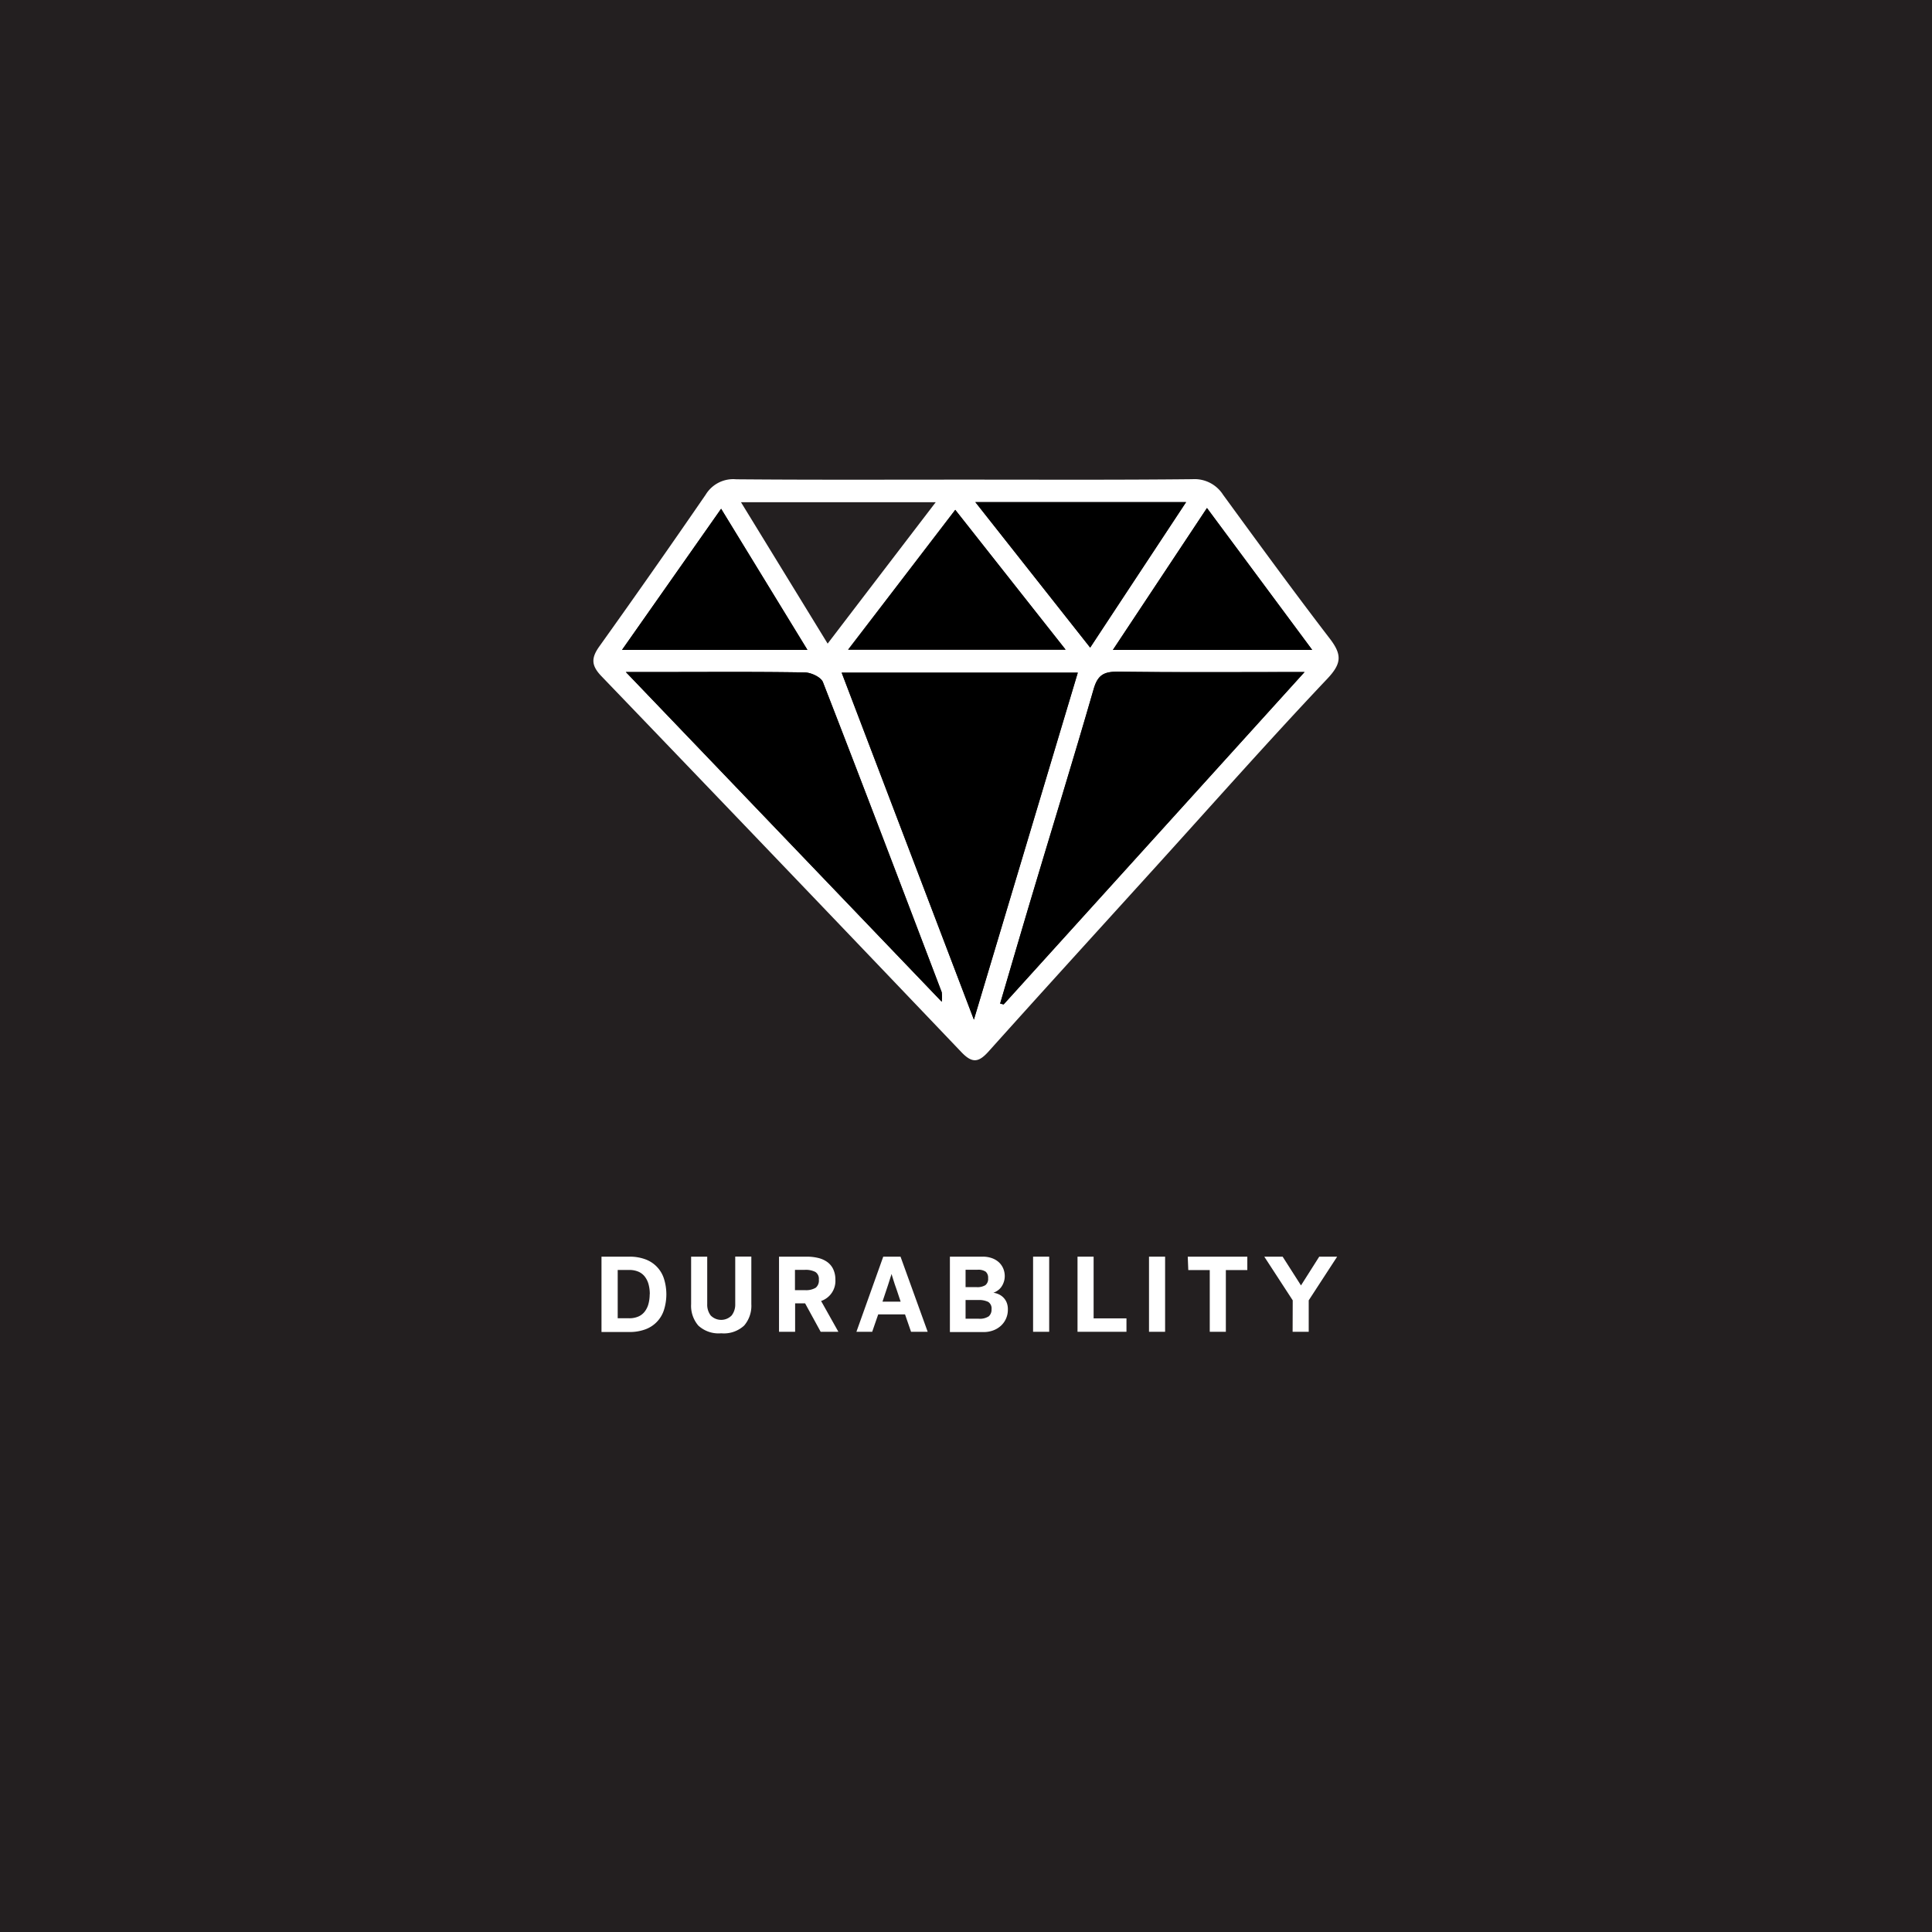 <svg xmlns="http://www.w3.org/2000/svg" viewBox="0 0 360 360"><defs><style>.cls-1{fill:#231f20;}.cls-2{fill:#fff;}</style></defs><title>CARD</title><g id="BACKGROUND"><rect class="cls-1" width="360" height="360"/></g><g id="LINE_ONE" data-name="LINE ONE"><path class="cls-2" d="M112.08,234.16h5.22a8.36,8.36,0,0,1,2.88.47,5.66,5.66,0,0,1,3.51,3.55,9.68,9.68,0,0,1,0,6,5.66,5.66,0,0,1-3.51,3.55,8.36,8.36,0,0,1-2.88.47h-5.22Zm9,7a7,7,0,0,0-.23-1.85,4.07,4.07,0,0,0-.7-1.43,3,3,0,0,0-1.19-.92,4.26,4.26,0,0,0-1.72-.32H115.1v9h2.12a4.26,4.26,0,0,0,1.72-.32,3,3,0,0,0,1.19-.92,4.07,4.07,0,0,0,.7-1.43A7,7,0,0,0,121.06,241.16Z"/><path class="cls-2" d="M134.38,248.44a5.56,5.56,0,0,1-4.26-1.44,5.65,5.65,0,0,1-1.34-4v-8.84h3V243a3.33,3.33,0,0,0,.64,2.11,2.73,2.73,0,0,0,3.92,0A3.33,3.33,0,0,0,137,243v-8.86h3V243a5.65,5.65,0,0,1-1.34,4A5.56,5.56,0,0,1,134.38,248.44Z"/><path class="cls-2" d="M155.66,238.42a3.94,3.94,0,0,1-2.66,4l3.22,5.74h-3.3l-2.9-5.3h-1.86v5.3h-3v-14h5.12a8.89,8.89,0,0,1,2.21.25,4.78,4.78,0,0,1,1.69.77,3.46,3.46,0,0,1,1.08,1.32A4.47,4.47,0,0,1,155.66,238.42Zm-3.08,0a1.51,1.51,0,0,0-.65-1.41,3.91,3.91,0,0,0-2-.39h-1.8v3.78H150a3.48,3.48,0,0,0,2-.45A1.74,1.74,0,0,0,152.58,238.44Z"/><path class="cls-2" d="M172.86,248.16h-3.1l-1.12-3.24h-5l-1.12,3.24h-2.94l5-14h3.22Zm-6.76-10.72c0,.11-.07.26-.14.47s-.14.44-.22.7-.17.54-.27.84l-.29.87c-.23.69-.47,1.43-.74,2.22h3.38c-.27-.79-.51-1.53-.74-2.22-.15-.4-.26-.73-.35-1s-.17-.51-.24-.75-.14-.46-.21-.67-.11-.36-.14-.47Z"/><path class="cls-2" d="M177,234.16h6.08a5,5,0,0,1,1.75.28,3.8,3.8,0,0,1,1.3.77,3.38,3.38,0,0,1,.81,1.16,3.67,3.67,0,0,1,.28,1.45A3.33,3.33,0,0,1,187,239a3.29,3.29,0,0,1-.47.87,2.77,2.77,0,0,1-.66.62,3.1,3.1,0,0,1-.77.39,3.6,3.6,0,0,1,.93.26,3,3,0,0,1,.87.57,2.87,2.87,0,0,1,.65.93,3.31,3.31,0,0,1,.25,1.38,4,4,0,0,1-1.28,3,4.34,4.34,0,0,1-1.42.87,5,5,0,0,1-1.8.32H177Zm2.92,2.44v3.24H182a2.85,2.85,0,0,0,1.6-.36,1.46,1.46,0,0,0,.52-1.3,1.48,1.48,0,0,0-.45-1.22,2.44,2.44,0,0,0-1.51-.36Zm0,9.12h2.4a3,3,0,0,0,1.93-.45,1.66,1.66,0,0,0,.51-1.31,1.44,1.44,0,0,0-.62-1.37,3.91,3.91,0,0,0-1.86-.35h-2.36Z"/><path class="cls-2" d="M192.5,234.16h3v14h-3Z"/><path class="cls-2" d="M200.78,234.16h3v11.5h6.12v2.5h-9.12Z"/><path class="cls-2" d="M214.1,234.16h3v14h-3Z"/><path class="cls-2" d="M221.32,234.16h11.1v2.5h-4v11.5h-3v-11.5h-4Z"/><path class="cls-2" d="M240.88,242.3l-5.3-8.14H239l3.42,5.36,3.4-5.36h3.34l-5.3,8.14v5.86h-3Z"/></g><g id="LINE_TWO" data-name="LINE TWO"><path class="cls-2" d="M179.68,89.37c14.16,0,28.33.07,42.49-.08a6.3,6.3,0,0,1,5.73,2.9c6.57,9,13.13,18,19.93,26.86,2.28,3,2.14,4.62-.52,7.44-10.76,11.37-21.14,23.1-31.65,34.69S194.59,184.35,184.14,196c-1.82,2-3,2.12-4.95.1Q145.71,161,112.07,126c-1.92-2-1.94-3.39-.37-5.58q10-14,19.79-28.24a6,6,0,0,1,5.7-2.87C151.35,89.43,165.52,89.37,179.68,89.37ZM181.47,190c6.64-22.17,12.95-43.29,19.35-64.66h-44C165,146.77,173.06,167.93,181.47,190Zm4.89-3,.67.16,56.06-61.94c-12.26,0-23.54.09-34.82-.06-2.61,0-3.74.64-4.49,3.26-3.9,13.54-8.05,27-12.1,40.51C189.88,175,188.13,181,186.36,187Zm-10.88-.34a8.08,8.08,0,0,0,0-1.78c-7.34-19.28-14.66-38.57-22.14-57.79-.36-.92-2.21-1.77-3.38-1.79-8.75-.15-17.5-.08-26.25-.08h-7.09Zm27.66-66c6-9.15,11.88-18,17.89-27.11H181.74ZM178,95l-20,26.06h40.54Zm66.48,26.07L224.9,94.66,207.37,121.1ZM138.07,93.58l16.15,26.35c6.79-8.9,13.32-17.43,20.14-26.35Zm-3.7,1.22-18.46,26.29h34.54Z"/><path d="M181.47,190c-8.41-22.09-16.47-43.25-24.63-64.66h44C194.42,146.73,188.11,167.85,181.47,190Z"/><path d="M186.36,187c1.77-6,3.52-12.05,5.32-18.07,4-13.5,8.2-27,12.1-40.51.75-2.62,1.88-3.3,4.49-3.26,11.28.15,22.56.06,34.82.06L187,187.16Z"/><path d="M175.48,186.66l-58.87-61.44h7.09c8.75,0,17.5-.07,26.25.08,1.17,0,3,.87,3.38,1.79,7.48,19.22,14.8,38.51,22.14,57.79A8.08,8.08,0,0,1,175.48,186.66Z"/><path d="M203.14,120.68l-21.4-27.11H221C215,102.69,209.18,111.53,203.14,120.68Z"/><path d="M178,95l20.58,26.06H158.08Z"/><path d="M244.52,121.1H207.37L224.9,94.66Z"/><path d="M134.37,94.8l16.08,26.29H115.91Z"/></g></svg>